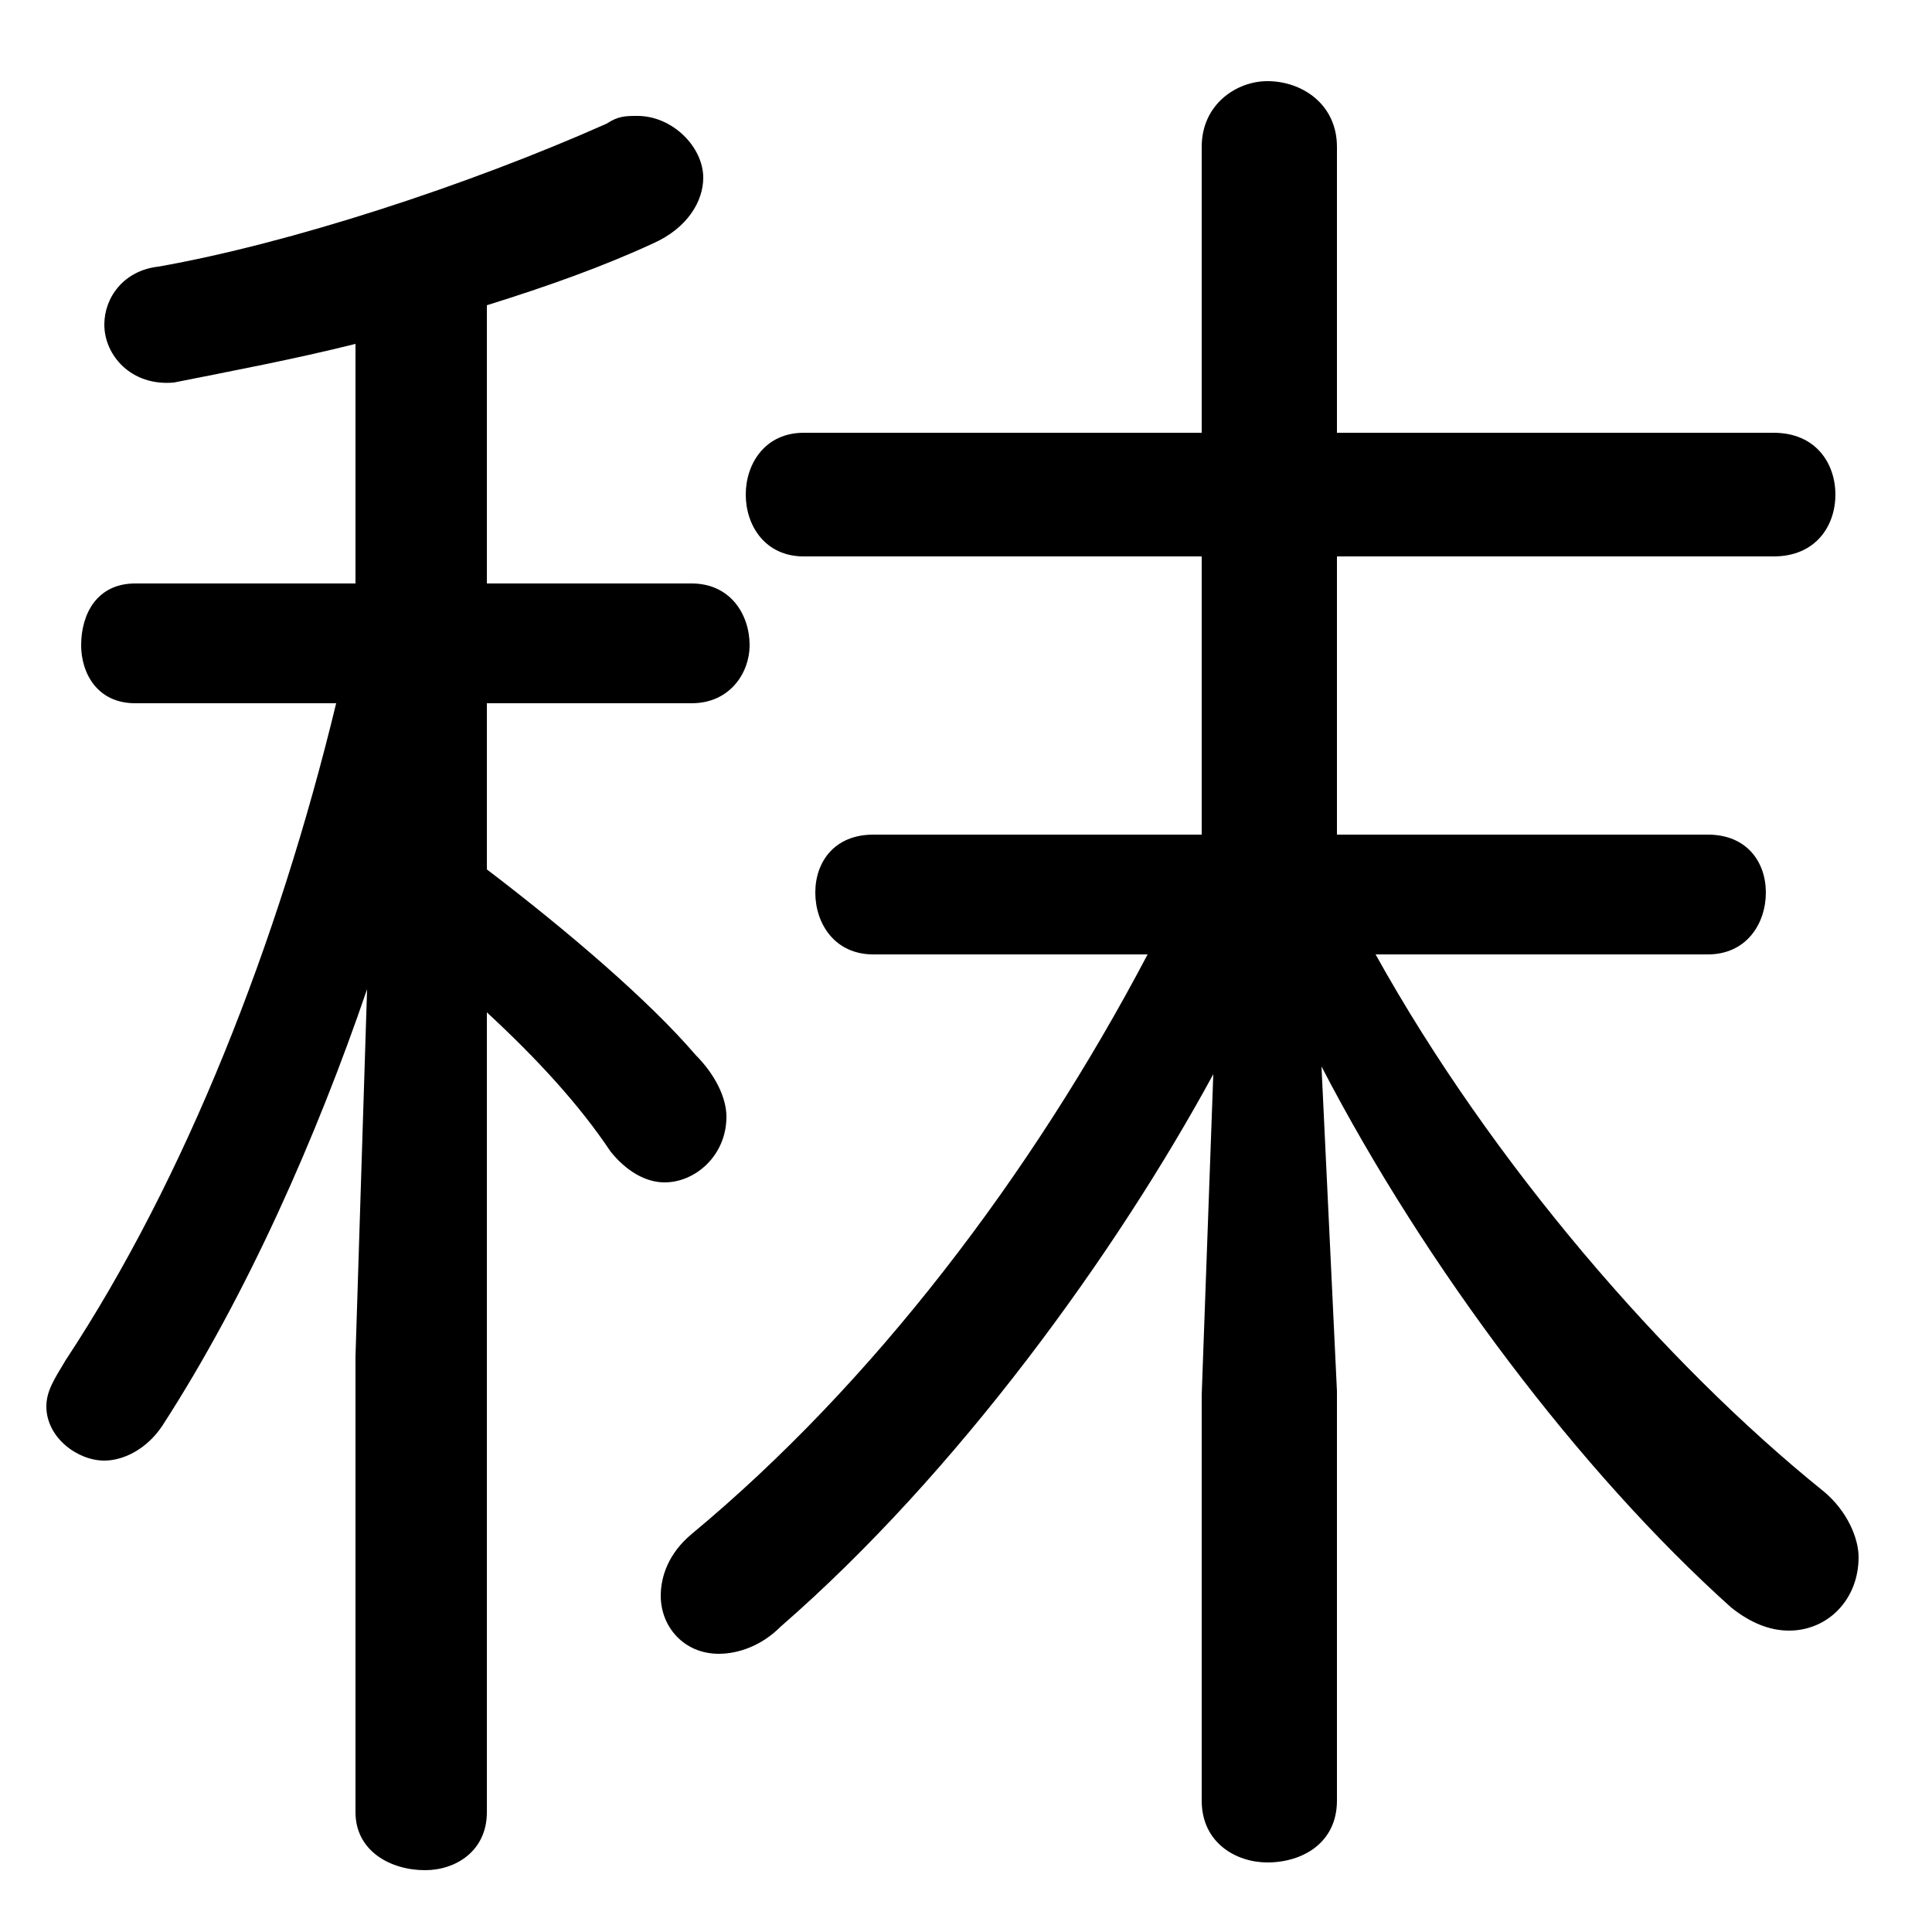 <svg xmlns="http://www.w3.org/2000/svg" viewBox="0 -44.0 50.0 50.0">
    <rect x="0" y="-44.0" width="50.0" height="50.0" fill="#808080" stroke="none"/>
    <g transform="scale(1, -1)">
        <!-- ボディの枠 -->
        <rect x="0" y="-6.0" width="50.0" height="50.0"
            stroke="white" fill="white"/>
        <!-- グリフ座標系の原点 -->
        <circle cx="0" cy="0" r="5" fill="white"/>
        <!-- グリフのアウトライン -->
        <g style="fill:black;stroke:#000000;stroke-width:0;stroke-linecap:round;stroke-linejoin:round;">
        <path d="M 9.2 28.9 L 3.5 28.9 C 2.5 28.9 2.1 28.1 2.1 27.3 C 2.1 26.6 2.5 25.8 3.5 25.8 L 8.7 25.8 C 7.2 19.6 4.8 13.5 1.7 8.8 C 1.4 8.3 1.2 8.0 1.2 7.6 C 1.2 6.8 2.0 6.2 2.7 6.2 C 3.2 6.2 3.8 6.5 4.2 7.1 C 6.4 10.5 8.2 14.6 9.5 18.4 L 9.2 8.9 L 9.2 -2.9 C 9.2 -3.9 10.1 -4.4 11.0 -4.4 C 11.8 -4.4 12.6 -3.9 12.6 -2.9 L 12.6 17.8 C 13.9 16.6 15.0 15.4 15.8 14.2 C 16.2 13.7 16.7 13.4 17.2 13.4 C 18.0 13.4 18.8 14.1 18.8 15.1 C 18.8 15.6 18.5 16.2 18.0 16.7 C 16.8 18.1 14.7 19.9 12.6 21.5 L 12.6 25.8 L 17.9 25.8 C 18.9 25.8 19.4 26.6 19.4 27.3 C 19.4 28.1 18.9 28.9 17.9 28.9 L 12.6 28.9 L 12.6 36.1 C 14.2 36.6 15.6 37.1 16.9 37.7 C 17.8 38.1 18.2 38.8 18.2 39.4 C 18.2 40.2 17.4 41.0 16.5 41.0 C 16.2 41.0 16.0 41.0 15.7 40.8 C 12.1 39.2 7.5 37.7 4.1 37.1 C 3.2 37.0 2.7 36.3 2.7 35.6 C 2.7 34.8 3.4 34.0 4.5 34.1 C 6.0 34.4 7.6 34.7 9.2 35.1 Z M 44.2 19.3 C 45.2 19.3 45.7 20.1 45.7 20.9 C 45.7 21.7 45.2 22.4 44.2 22.4 L 34.6 22.4 L 34.6 29.6 L 45.9 29.6 C 47.0 29.6 47.5 30.4 47.5 31.2 C 47.5 32.0 47.0 32.8 45.9 32.8 L 34.6 32.8 L 34.6 40.2 C 34.6 41.3 33.7 41.9 32.8 41.9 C 32.0 41.9 31.1 41.3 31.1 40.2 L 31.1 32.8 L 20.8 32.8 C 19.8 32.8 19.3 32.0 19.3 31.2 C 19.3 30.4 19.8 29.6 20.8 29.6 L 31.1 29.6 L 31.1 22.4 L 22.6 22.4 C 21.6 22.4 21.1 21.7 21.1 20.9 C 21.1 20.1 21.6 19.3 22.6 19.3 L 29.7 19.3 C 26.7 13.6 22.6 8.2 17.9 4.3 C 17.3 3.8 17.1 3.2 17.1 2.7 C 17.1 1.9 17.7 1.2 18.6 1.2 C 19.1 1.2 19.7 1.4 20.2 1.9 C 24.8 5.9 28.9 11.6 31.4 16.2 L 31.1 7.9 L 31.1 -2.6 C 31.1 -3.7 32.0 -4.2 32.8 -4.2 C 33.7 -4.2 34.6 -3.7 34.6 -2.6 L 34.6 8.0 L 34.2 16.4 C 36.9 11.2 40.9 5.9 44.8 2.4 C 45.3 2.0 45.8 1.8 46.3 1.8 C 47.3 1.8 48.1 2.6 48.1 3.7 C 48.1 4.2 47.8 4.9 47.2 5.4 C 43.1 8.7 38.6 13.9 35.6 19.3 Z"/>
    </g>
    </g>
</svg>
